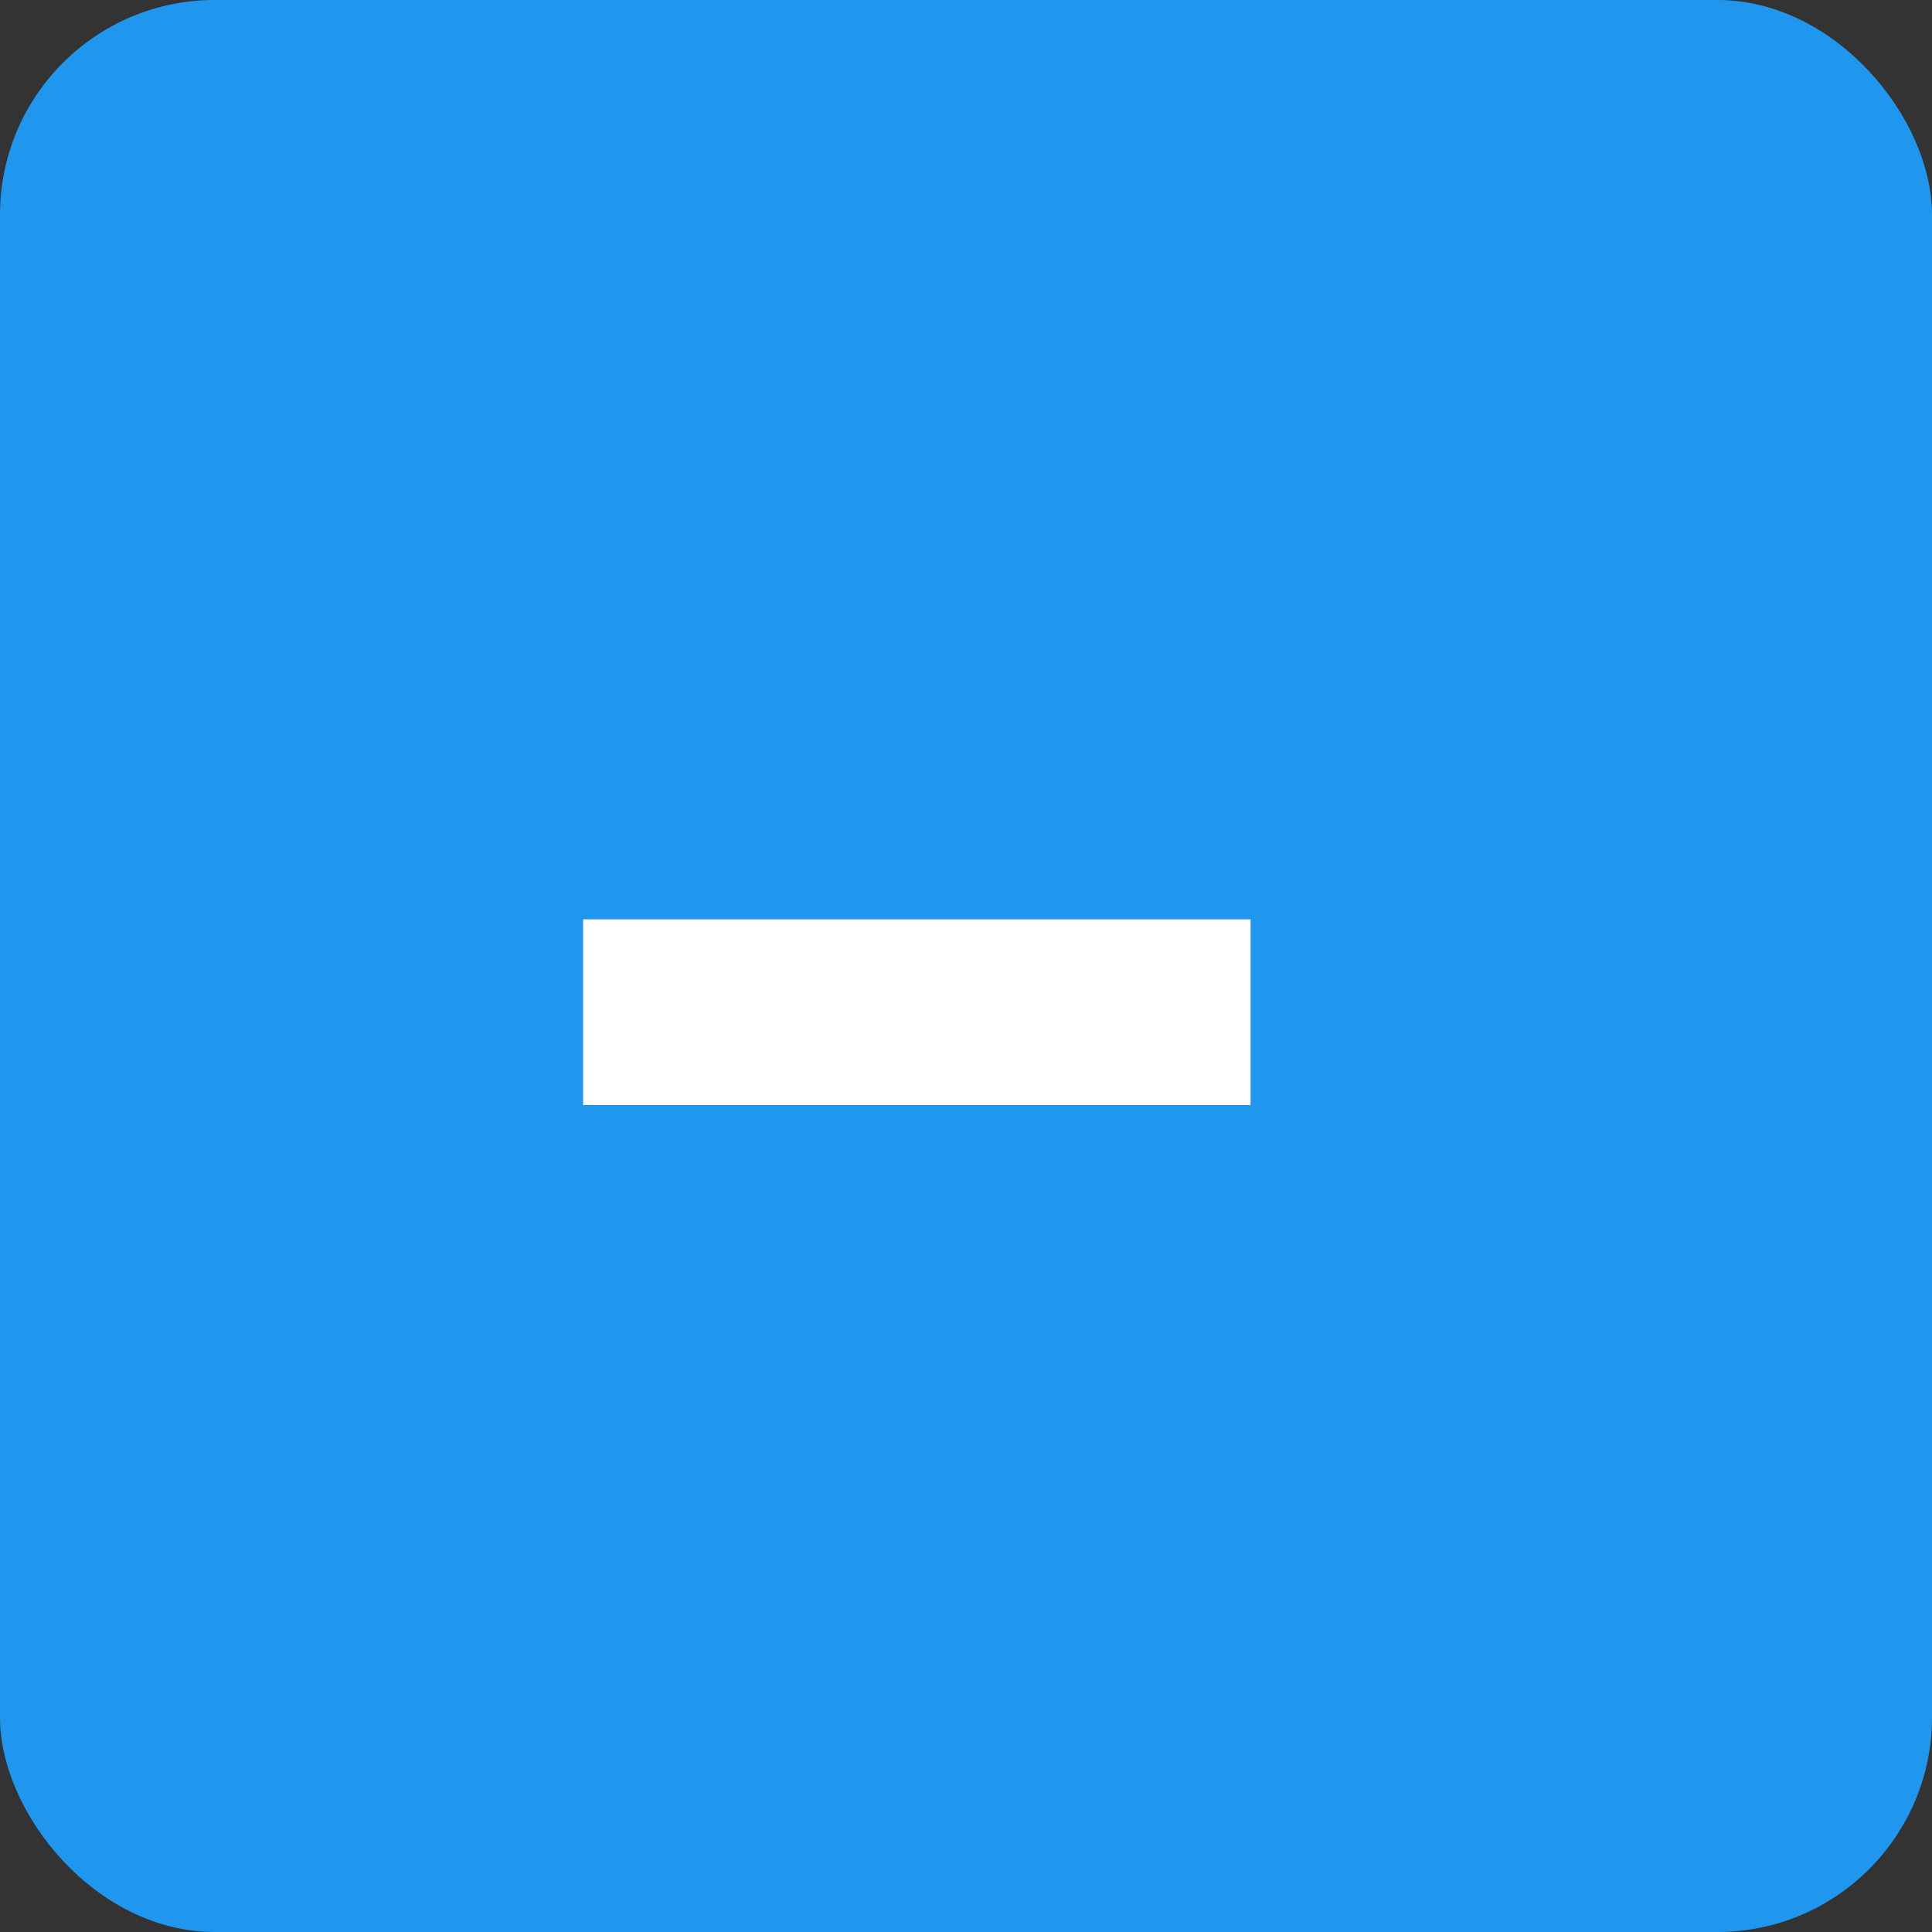 <svg width="27" height="27" viewBox="0 0 27 27" fill="none" xmlns="http://www.w3.org/2000/svg">
<rect x="0" y="0" width="27" height="27" fill="#333333" stroke="none"/>
<rect width="27" height="27" rx="3" fill="#1F97EF"/>
<path d="M8.149 15.444H17.477V12.848H8.149V15.444Z" fill="white"/>
</svg>
